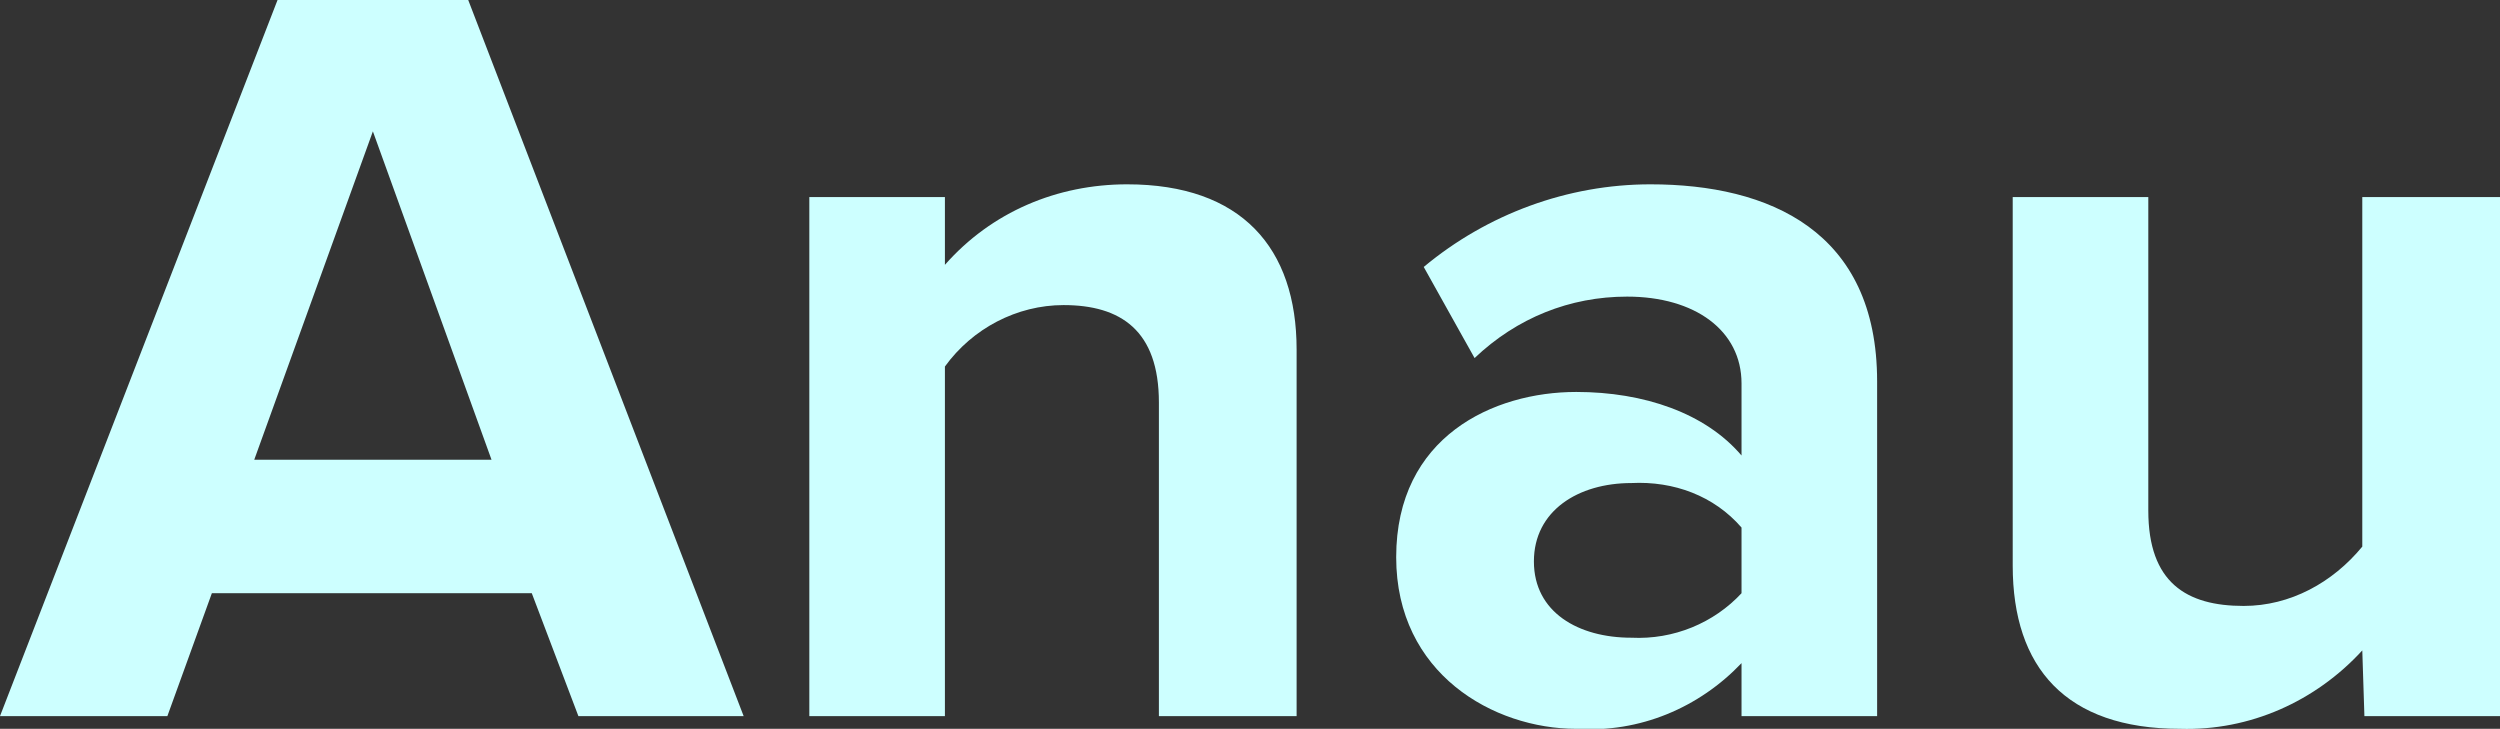<?xml version="1.0" encoding="utf-8"?>
<!-- Generator: Adobe Illustrator 25.4.1, SVG Export Plug-In . SVG Version: 6.00 Build 0)  -->
<svg version="1.1" id="Layer_1" xmlns="http://www.w3.org/2000/svg" xmlns:xlink="http://www.w3.org/1999/xlink" x="0px" y="0px"
	 viewBox="0 0 118 34.4" style="enable-background:new 0 0 118 34.4;" xml:space="preserve">
<rect x="0" y="0" width="118" height="34.4" fill="#333333" stroke="none"/>
<style type="text/css">
	.st0{fill:#CDFFFF;}
</style>
<g id="Layer_2_00000033343570738332310700000018174108995811594131_">
	<g id="Layer_1-2">
		<path class="st0" d="M25.1,28H10l-2.1,5.8H0L13.1,0h9l13,33.8h-7.8L25.1,28z M12,21.7h11.2L17.6,6.2L12,21.7z"/>
		<path class="st0" d="M54.7,19c0-3.4-1.8-4.6-4.5-4.6c-2.2,0-4.3,1.1-5.6,2.9v16.5h-6.4V9.3h6.4v3.2c2.2-2.5,5.3-3.8,8.6-3.8
			c5.4,0,8,3,8,7.8v17.3h-6.5V19z"/>
		<path class="st0" d="M82.2,31.3c-2,2.1-4.8,3.3-7.8,3.1c-3.9,0-8.5-2.6-8.5-8.1c0-5.7,4.6-7.8,8.5-7.8c3.2,0,6.1,1,7.8,3v-3.4
			c0-2.5-2.2-4.1-5.4-4.1c-2.7,0-5.2,1-7.2,2.9l-2.4-4.3c3-2.5,6.8-3.9,10.7-3.9c5.6,0,10.7,2.2,10.7,9.3v15.8h-6.4V31.3z
			 M82.2,24.9c-1.3-1.5-3.2-2.2-5.2-2.1c-2.5,0-4.6,1.3-4.6,3.7s2.1,3.6,4.6,3.6c2,0.1,3.9-0.7,5.2-2.1V24.9z"/>
		<path class="st0" d="M111.5,30.7c-2.2,2.4-5.3,3.8-8.6,3.7c-5.4,0-7.9-2.9-7.9-7.7V9.3h6.4v14.8c0,3.4,1.8,4.5,4.5,4.5
			c2.2,0,4.2-1.1,5.6-2.8V9.3h6.5v24.5h-6.4L111.5,30.7z"/>
	</g>
</g>
</svg>
